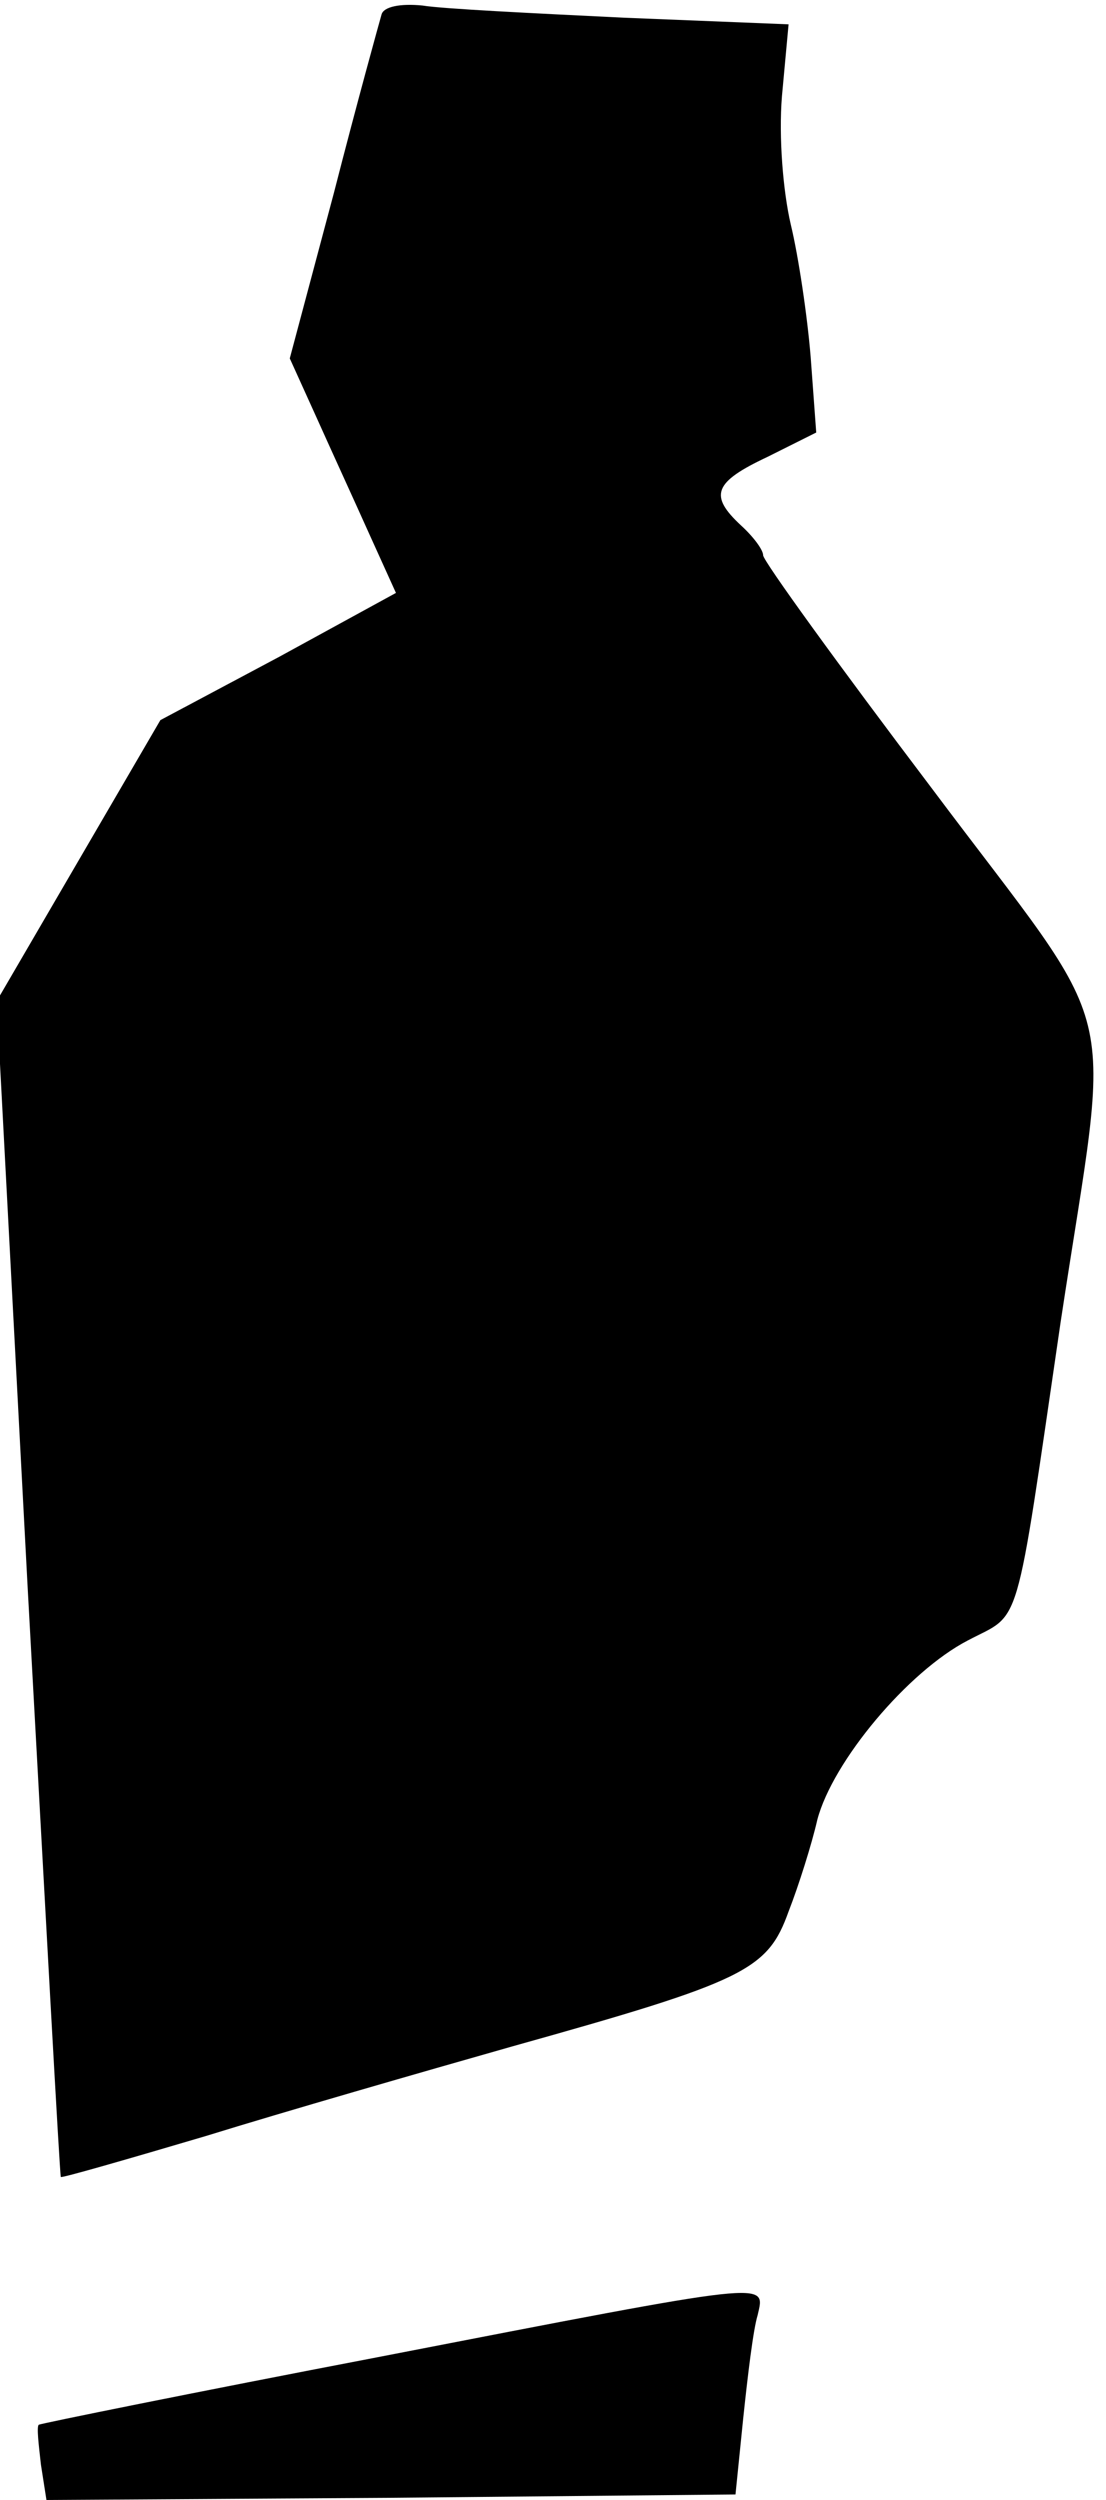 <?xml version="1.0" standalone="no"?>
<!DOCTYPE svg PUBLIC "-//W3C//DTD SVG 20010904//EN"
 "http://www.w3.org/TR/2001/REC-SVG-20010904/DTD/svg10.dtd">
<svg version="1.0" xmlns="http://www.w3.org/2000/svg"
 width="100pt" height="226pt" viewBox="0 0 100 226"
 preserveAspectRatio="xMidYMid meet">
<g transform="translate(0,226) scale(0.1,-0.1)"
fill="#000000" stroke="none">
<path fill="#000000" stroke="none" d="M345 2247 c-2 -7 -22 -79 -43 -161
l-40 -150 24 -53 c13 -29 35 -77 48 -106 l24 -53 -106 -58 -107 -57 -74 -127
-74 -127 28 -530 c16 -291 29 -531 30 -533 1 -1 60 16 131 37 71 22 196 58
277 81 211 59 231 69 250 122 9 23 21 61 26 83 14 53 82 134 136 162 49 26 42
1 84 288 46 304 59 248 -117 483 -84 111 -152 205 -152 210 0 5 -9 17 -20 27
-29 27 -25 39 24 62 l44 22 -5 68 c-3 37 -11 91 -18 120 -7 30 -11 79 -8 116
l6 65 -149 6 c-82 4 -164 8 -182 11 -20 2 -35 -1 -37 -8z"/>
<path fill="#000000" stroke="none" d="M341 129 c-167 -32 -305 -60 -306 -61
-2 -2 0 -18 2 -36 l5 -32 312 2 311 3 7 69 c4 38 9 80 13 93 7 31 17 32 -344
-38z"/>
</g>
</svg>
